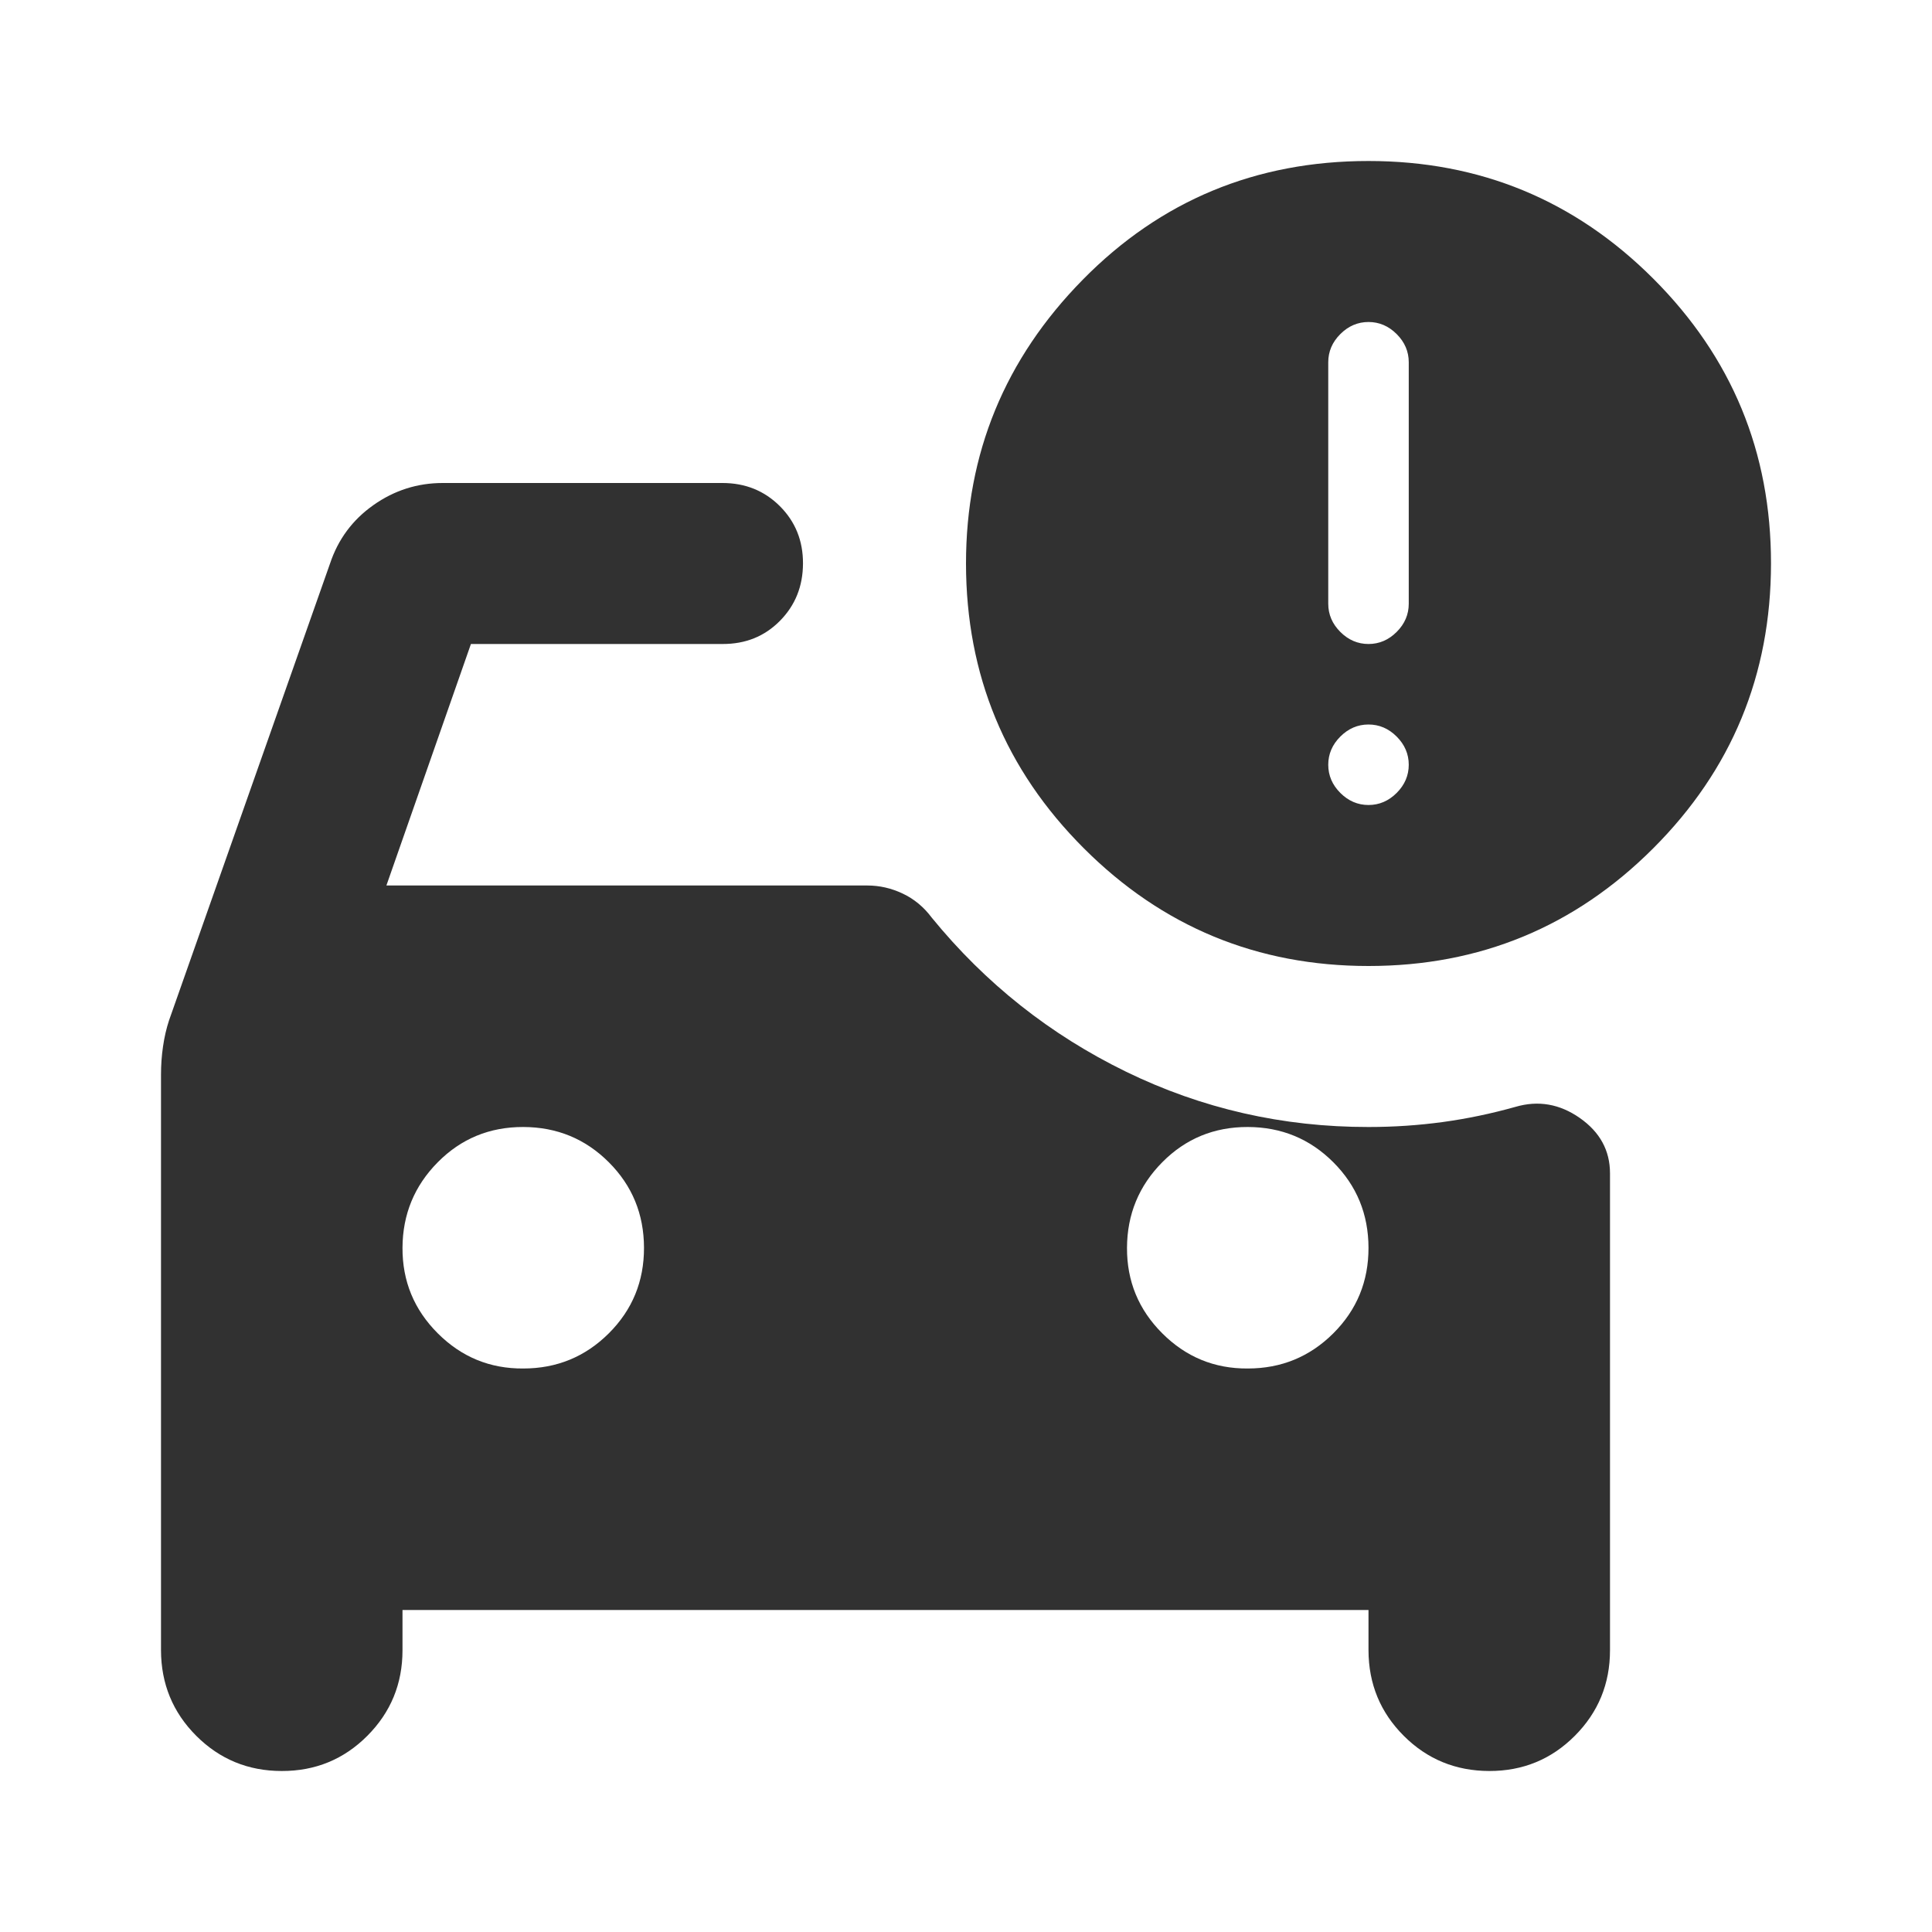 <svg width="24" height="24" viewBox="0 0 24 24" fill="none" xmlns="http://www.w3.org/2000/svg">
<path d="M17 8C17.133 8 17.25 7.95 17.35 7.85C17.45 7.75 17.5 7.633 17.5 7.5V4.5C17.5 4.367 17.45 4.25 17.35 4.15C17.25 4.05 17.133 4 17 4C16.867 4 16.75 4.05 16.65 4.15C16.55 4.25 16.5 4.367 16.5 4.5V7.5C16.5 7.633 16.55 7.75 16.65 7.85C16.75 7.95 16.867 8 17 8ZM17 10C17.133 10 17.25 9.95 17.35 9.85C17.45 9.75 17.5 9.633 17.5 9.5C17.5 9.367 17.45 9.25 17.35 9.15C17.25 9.05 17.133 9 17 9C16.867 9 16.75 9.05 16.65 9.15C16.55 9.25 16.5 9.367 16.5 9.5C16.5 9.633 16.55 9.75 16.65 9.85C16.75 9.95 16.867 10 17 10ZM15.5 17C15.917 17 16.271 16.854 16.563 16.563C16.855 16.272 17.001 15.917 17 15.5C16.999 15.083 16.854 14.729 16.563 14.438C16.272 14.147 15.918 14.001 15.5 14C15.082 13.999 14.728 14.145 14.438 14.438C14.148 14.731 14.002 15.085 14 15.5C13.998 15.915 14.144 16.269 14.438 16.563C14.732 16.857 15.086 17.003 15.5 17ZM6.5 17C6.917 17 7.271 16.854 7.563 16.563C7.855 16.272 8.001 15.917 8 15.5C7.999 15.083 7.854 14.729 7.563 14.438C7.272 14.147 6.918 14.001 6.5 14C6.082 13.999 5.728 14.145 5.438 14.438C5.148 14.731 5.002 15.085 5 15.5C4.998 15.915 5.144 16.269 5.438 16.563C5.732 16.857 6.086 17.003 6.5 17ZM17 12C15.617 12 14.438 11.512 13.463 10.537C12.488 9.562 12.001 8.383 12 7C12 5.633 12.483 4.458 13.45 3.475C14.417 2.492 15.6 2 17 2C18.383 2 19.563 2.487 20.538 3.462C21.513 4.437 22.001 5.616 22 7C21.999 8.384 21.512 9.563 20.537 10.538C19.562 11.513 18.383 12 17 12ZM3.5 22C3.083 22 2.729 21.854 2.438 21.563C2.147 21.272 2.001 20.917 2 20.5V13.35C2 13.233 2.008 13.117 2.025 13C2.042 12.883 2.067 12.775 2.1 12.675L4.1 7C4.2 6.7 4.379 6.458 4.638 6.275C4.897 6.092 5.184 6 5.5 6H8.975C9.258 6 9.496 6.096 9.688 6.288C9.88 6.48 9.976 6.717 9.975 7C9.974 7.283 9.879 7.52 9.688 7.713C9.497 7.906 9.26 8.001 8.975 8H5.85L4.8 11H10.775C10.925 11 11.071 11.033 11.213 11.1C11.355 11.167 11.476 11.267 11.575 11.4C12.242 12.217 13.046 12.854 13.988 13.313C14.93 13.772 15.934 14.001 17 14C17.317 14 17.625 13.979 17.925 13.938C18.225 13.897 18.525 13.834 18.825 13.75C19.108 13.667 19.375 13.713 19.625 13.888C19.875 14.063 20 14.292 20 14.575V20.5C20 20.917 19.854 21.271 19.563 21.563C19.272 21.855 18.917 22.001 18.5 22C18.083 21.999 17.729 21.854 17.438 21.563C17.147 21.272 17.001 20.918 17 20.5V20H5V20.5C5 20.917 4.854 21.271 4.563 21.563C4.272 21.855 3.917 22.001 3.5 22Z" fill="#313131"/>
</svg>
